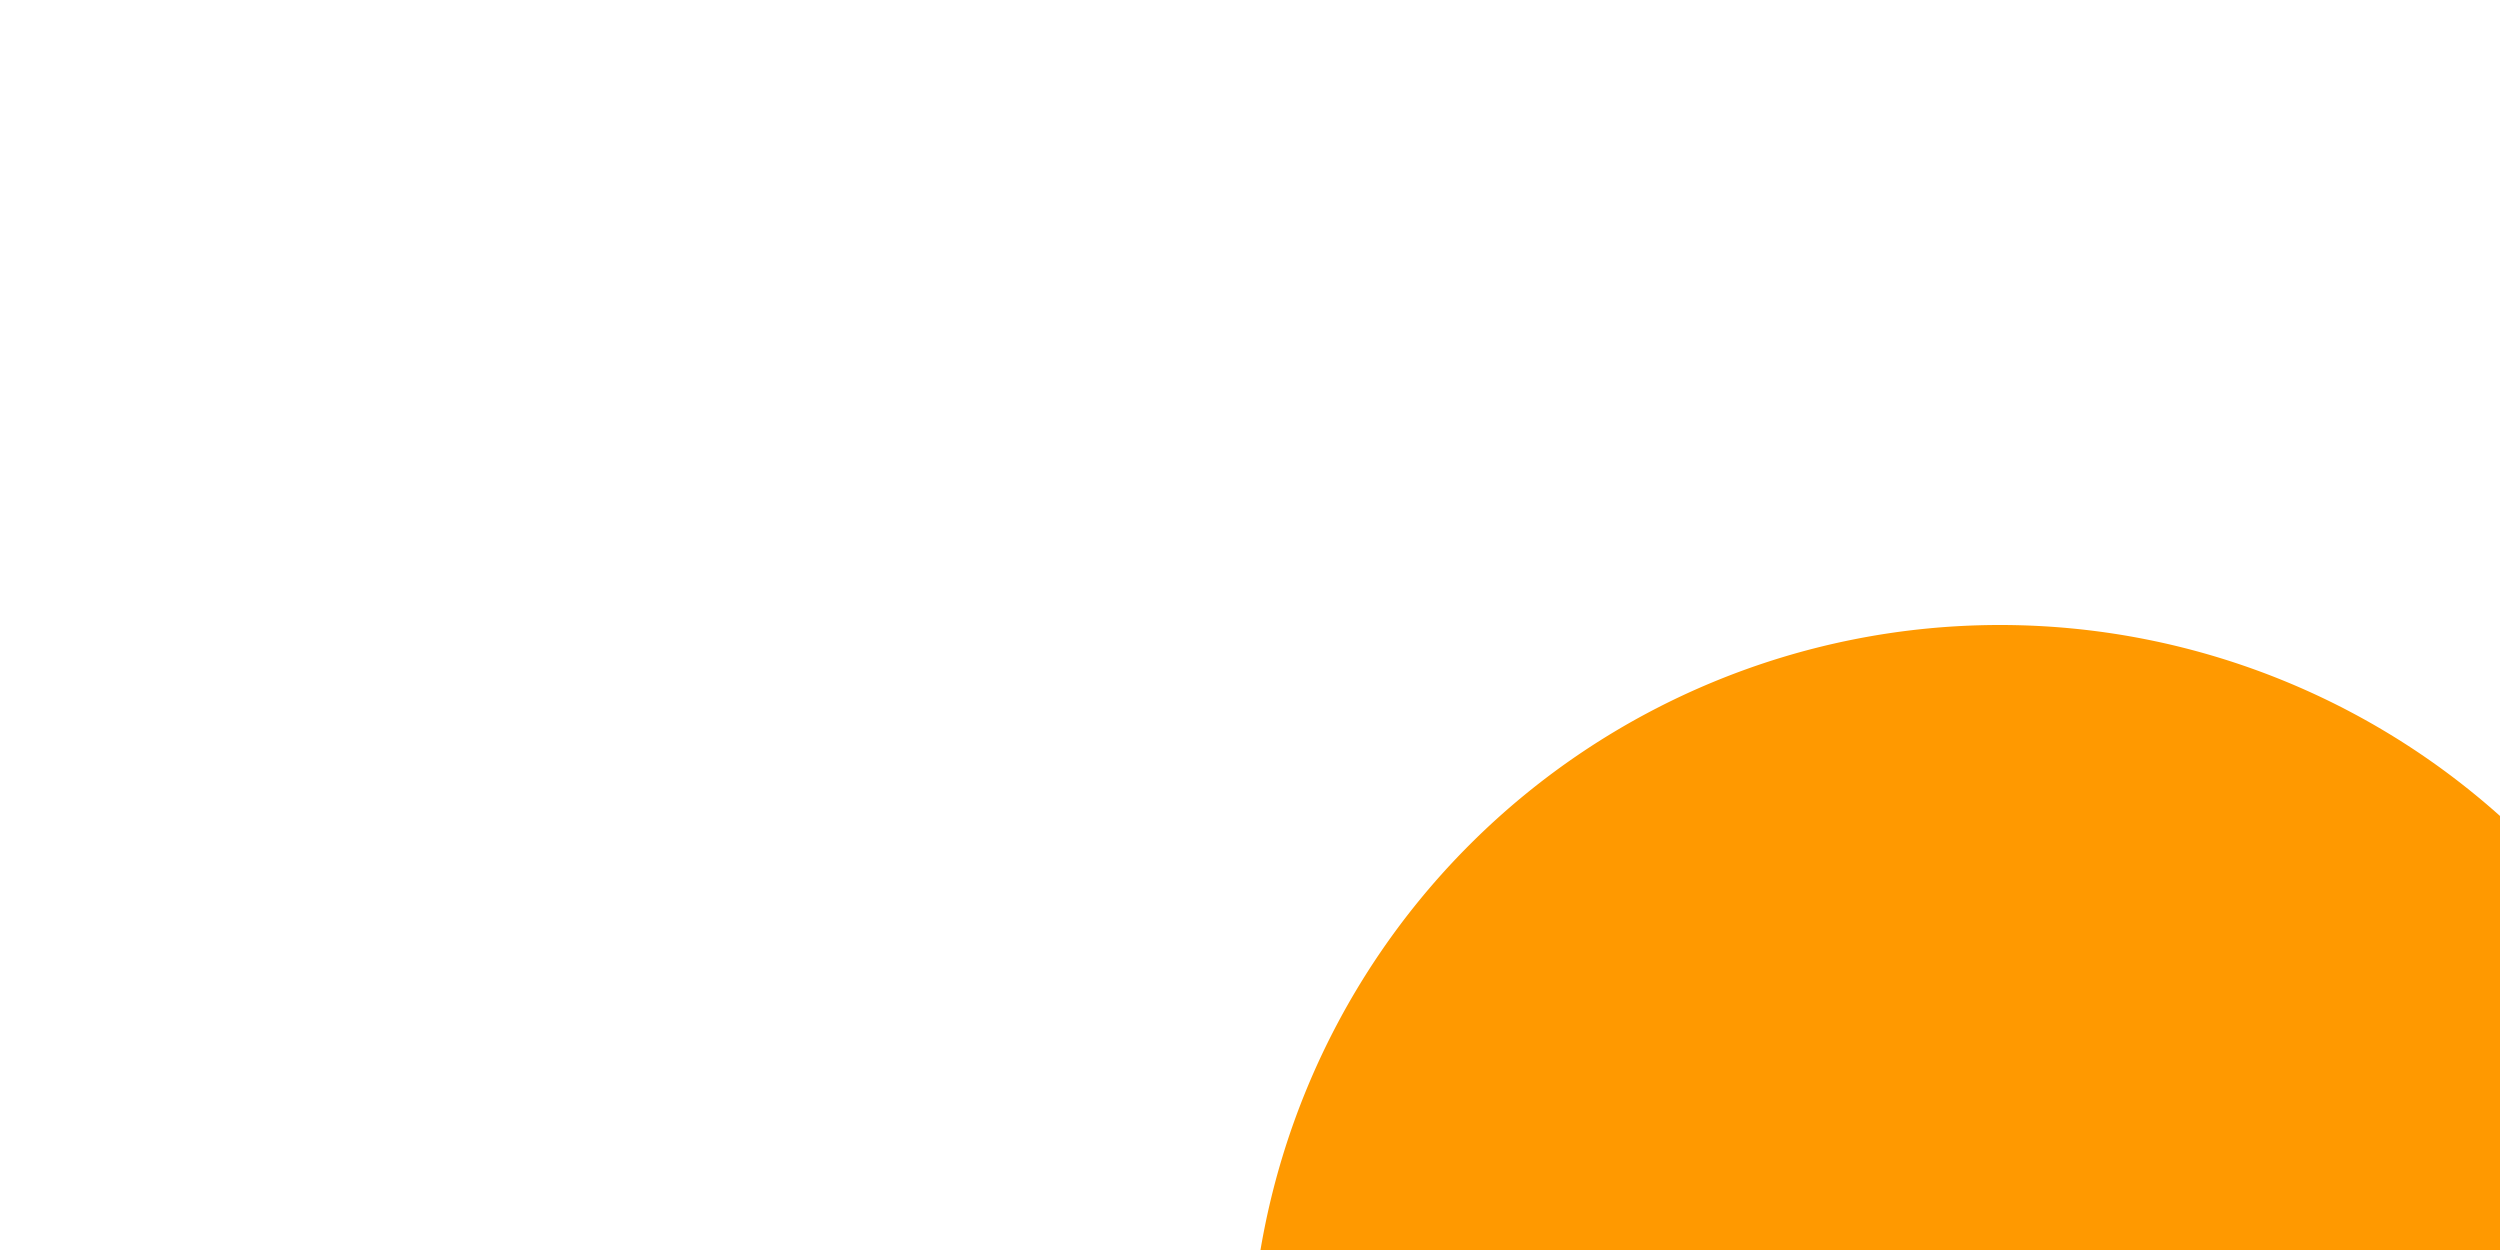 ﻿<?xml version="1.0" encoding="utf-8"?>
<svg version="1.1" xmlns:xlink="http://www.w3.org/1999/xlink" width="10px" height="5px" preserveAspectRatio="xMinYMid meet" viewBox="1542 2839  10 3" xmlns="http://www.w3.org/2000/svg">
  <path d="M 1548 2843.5  L 1636.25 2843.5  A 5 5 0 0 1 1641.75 2848.5 L 1641.75 2975  A 5 5 0 0 0 1646.75 2980.5 L 1671 2980.5  " stroke-width="1" stroke="#ff9900" fill="none" />
  <path d="M 1550 2840.5  A 3 3 0 0 0 1547 2843.5 A 3 3 0 0 0 1550 2846.5 A 3 3 0 0 0 1553 2843.5 A 3 3 0 0 0 1550 2840.5 Z M 1670 2986.8  L 1676 2980.5  L 1670 2974.2  L 1670 2986.8  Z " fill-rule="nonzero" fill="#ff9900" stroke="none" />
</svg>